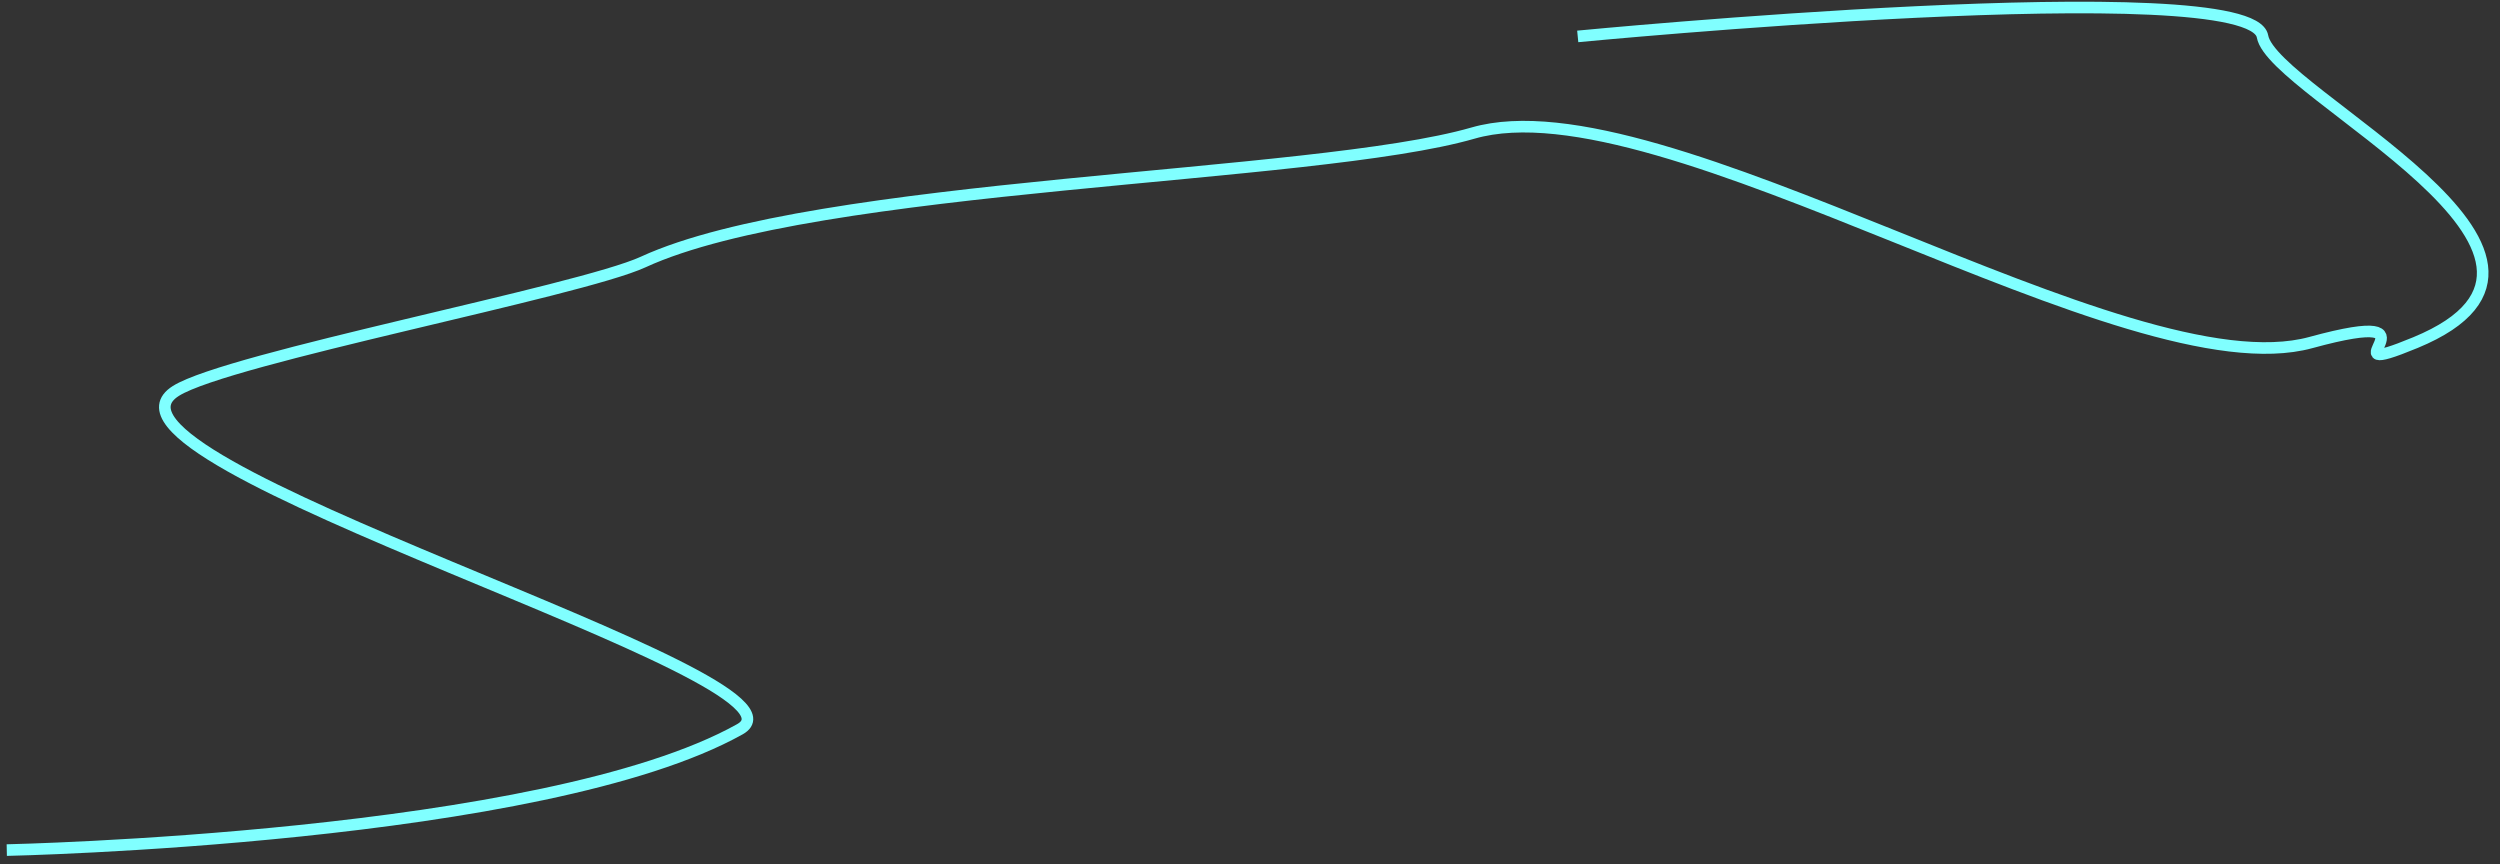 ﻿<?xml version="1.0" encoding="utf-8"?>
<svg version="1.1" xmlns:xlink="http://www.w3.org/1999/xlink" width="431px" height="149px" xmlns="http://www.w3.org/2000/svg">
  <rect width="100%" height="100%" fill="#333333" stroke="none"/>
  <g transform="matrix(1 0 0 1 -46 -29 )">
    <path d="M 0.167 145.556  C 0.167 145.556  92.806 143.609  126.556 124.722  C 142.294 115.915  10.095 78.43  29.333 66.389  C 38.385 60.724  98.916 49.216  109.889 44.167  C 139.875 30.367  225.461 29.884  252.944 21.944  C 285.595 12.512  365.68 66.729  397.389 58.056  C 421.976 51.33  398.546 65.048  415.444 58.056  C 451.887 42.976  390.781 15.146  389.056 5.278  C 387.094 -5.938  271 5.278  271 5.278  " stroke-width="2" stroke="#80ffff" fill="none" transform="matrix(1 0 0 1 47 30 )" />
  </g>
</svg>